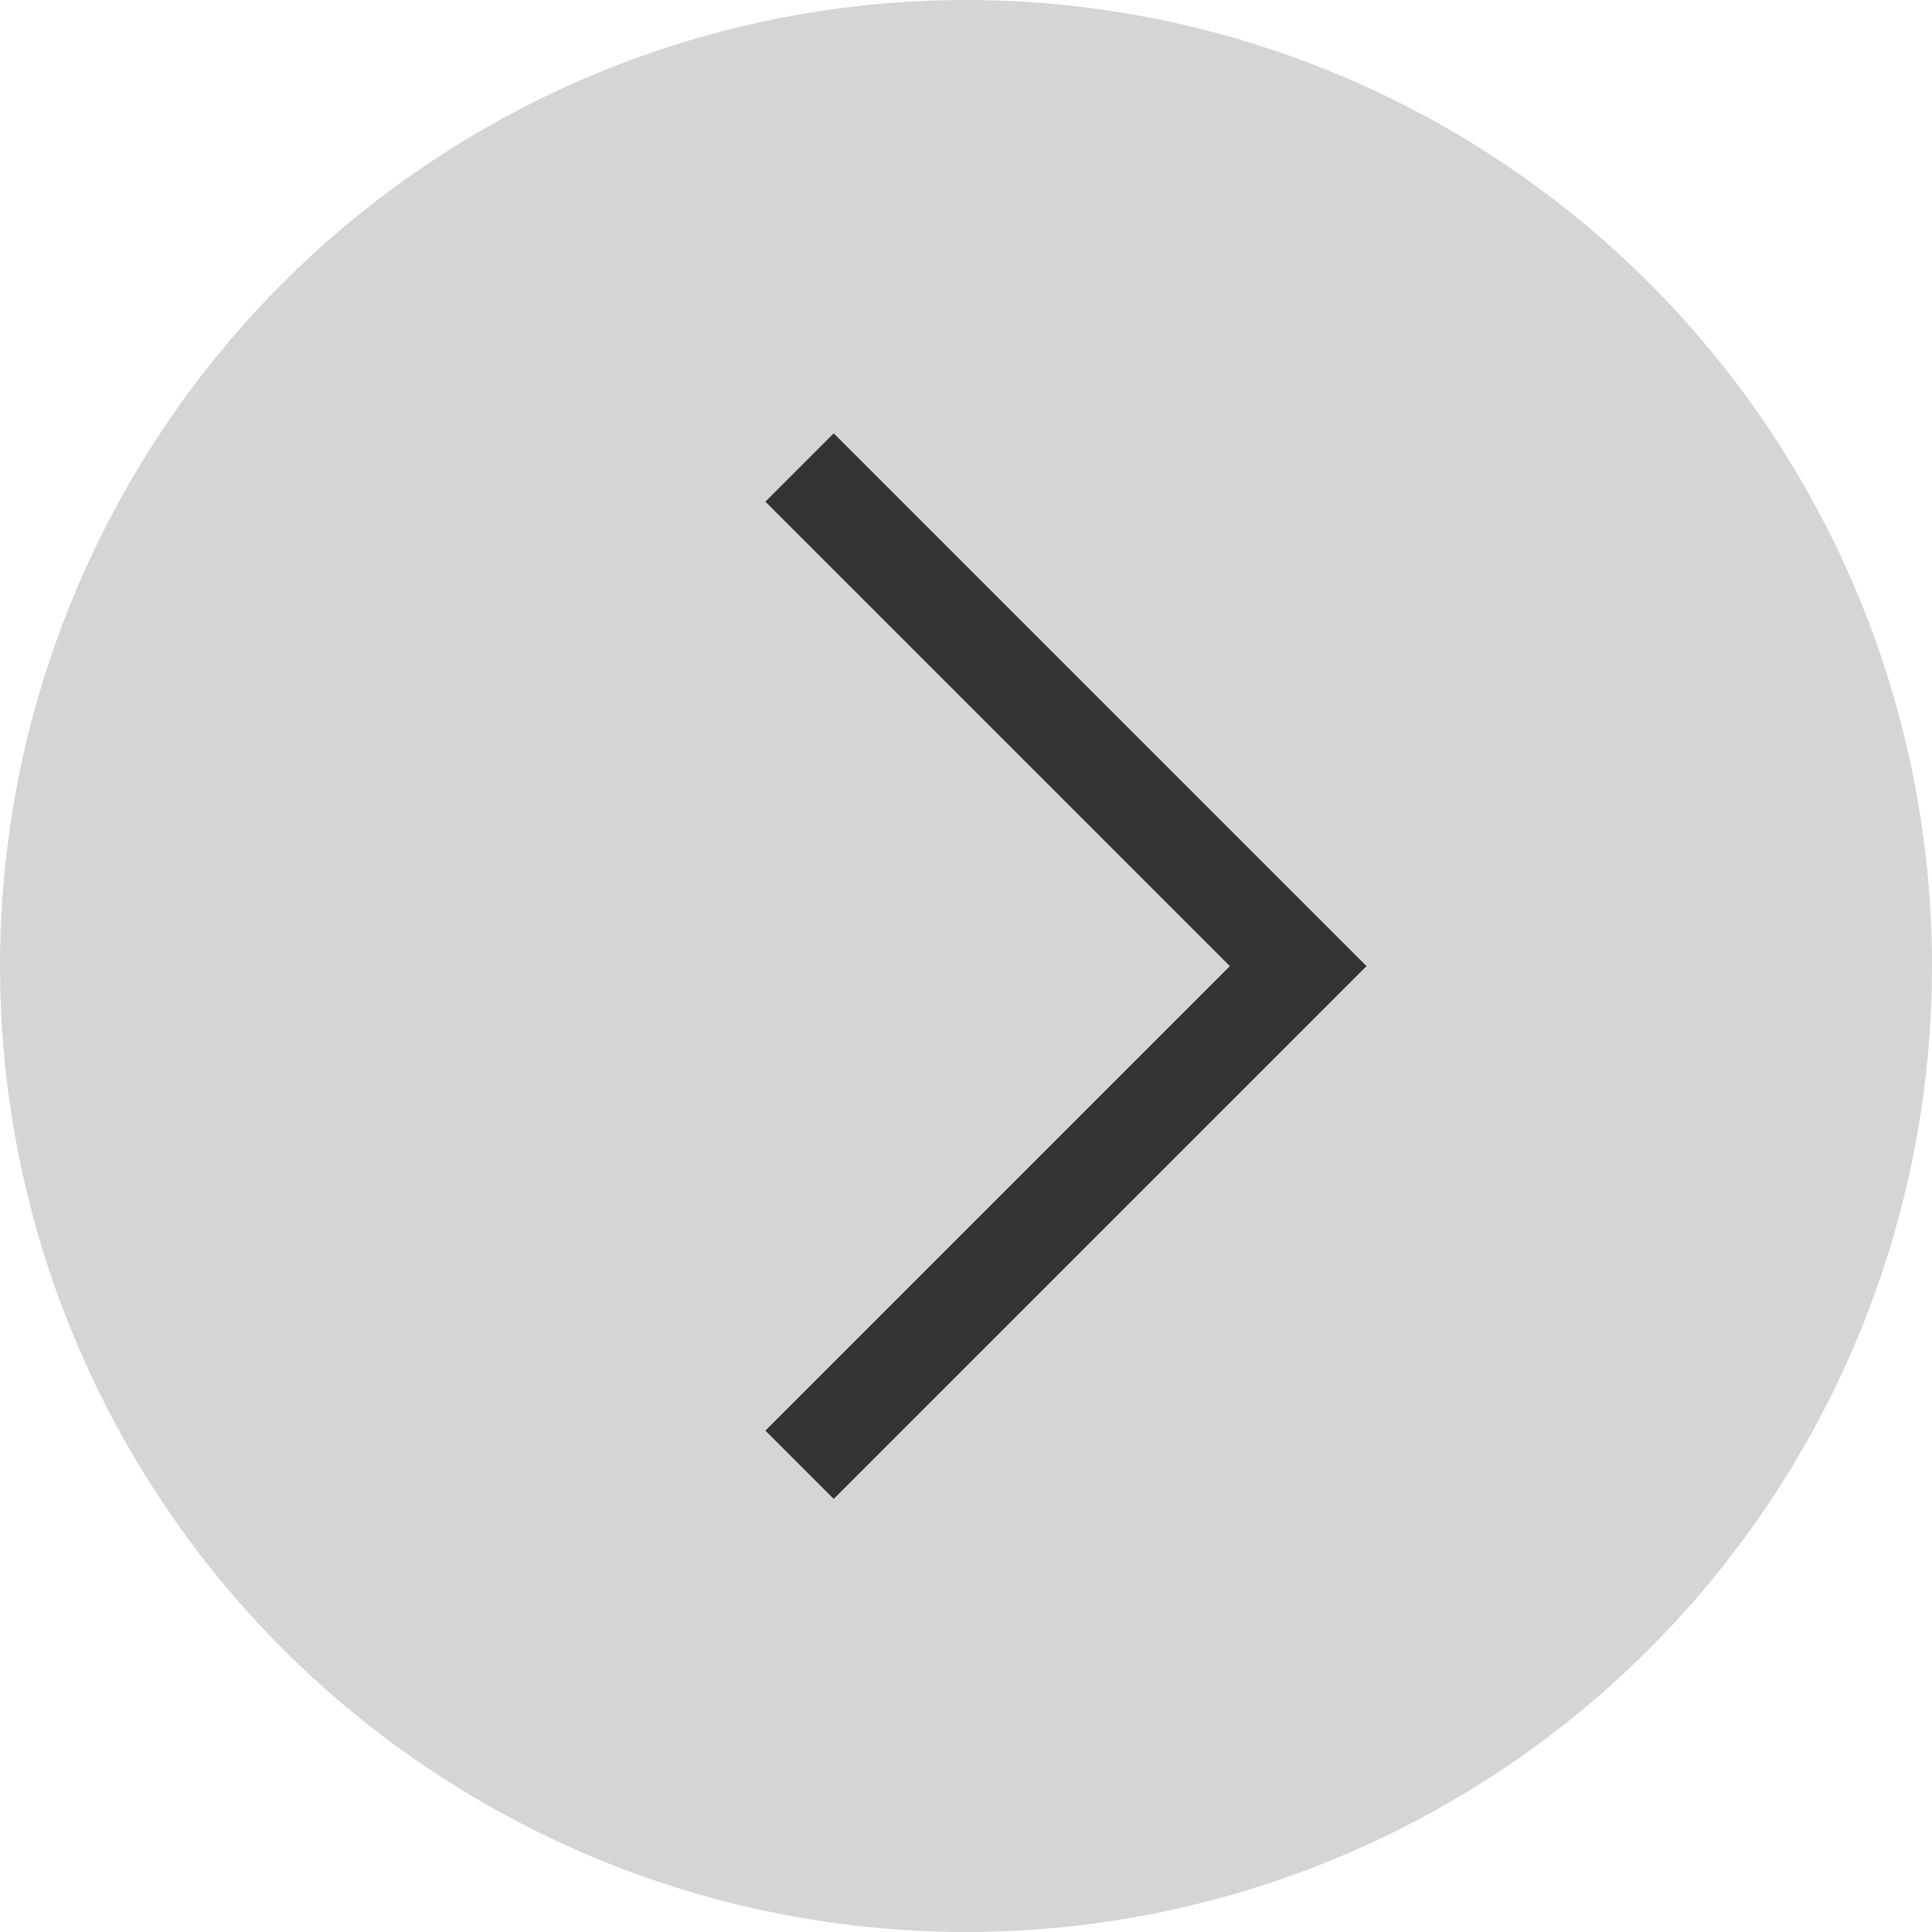 <svg id="组_501" data-name="组 501" xmlns="http://www.w3.org/2000/svg" width="40" height="40" viewBox="0 0 40 40">
  <defs>
    <style>
      .cls-1 {
        fill: #d5d5d5;
      }

      .cls-2 {
        fill: none;
        stroke: #333;
        stroke-width: 2px;
      }
    </style>
  </defs>
  <circle id="椭圆_163" data-name="椭圆 163" class="cls-1" cx="20" cy="20" r="20"/>
  <path id="路径_607" data-name="路径 607" class="cls-2" d="M14.6,14.6V0H0" transform="translate(16.554 9.679) rotate(45)"/>
</svg>
